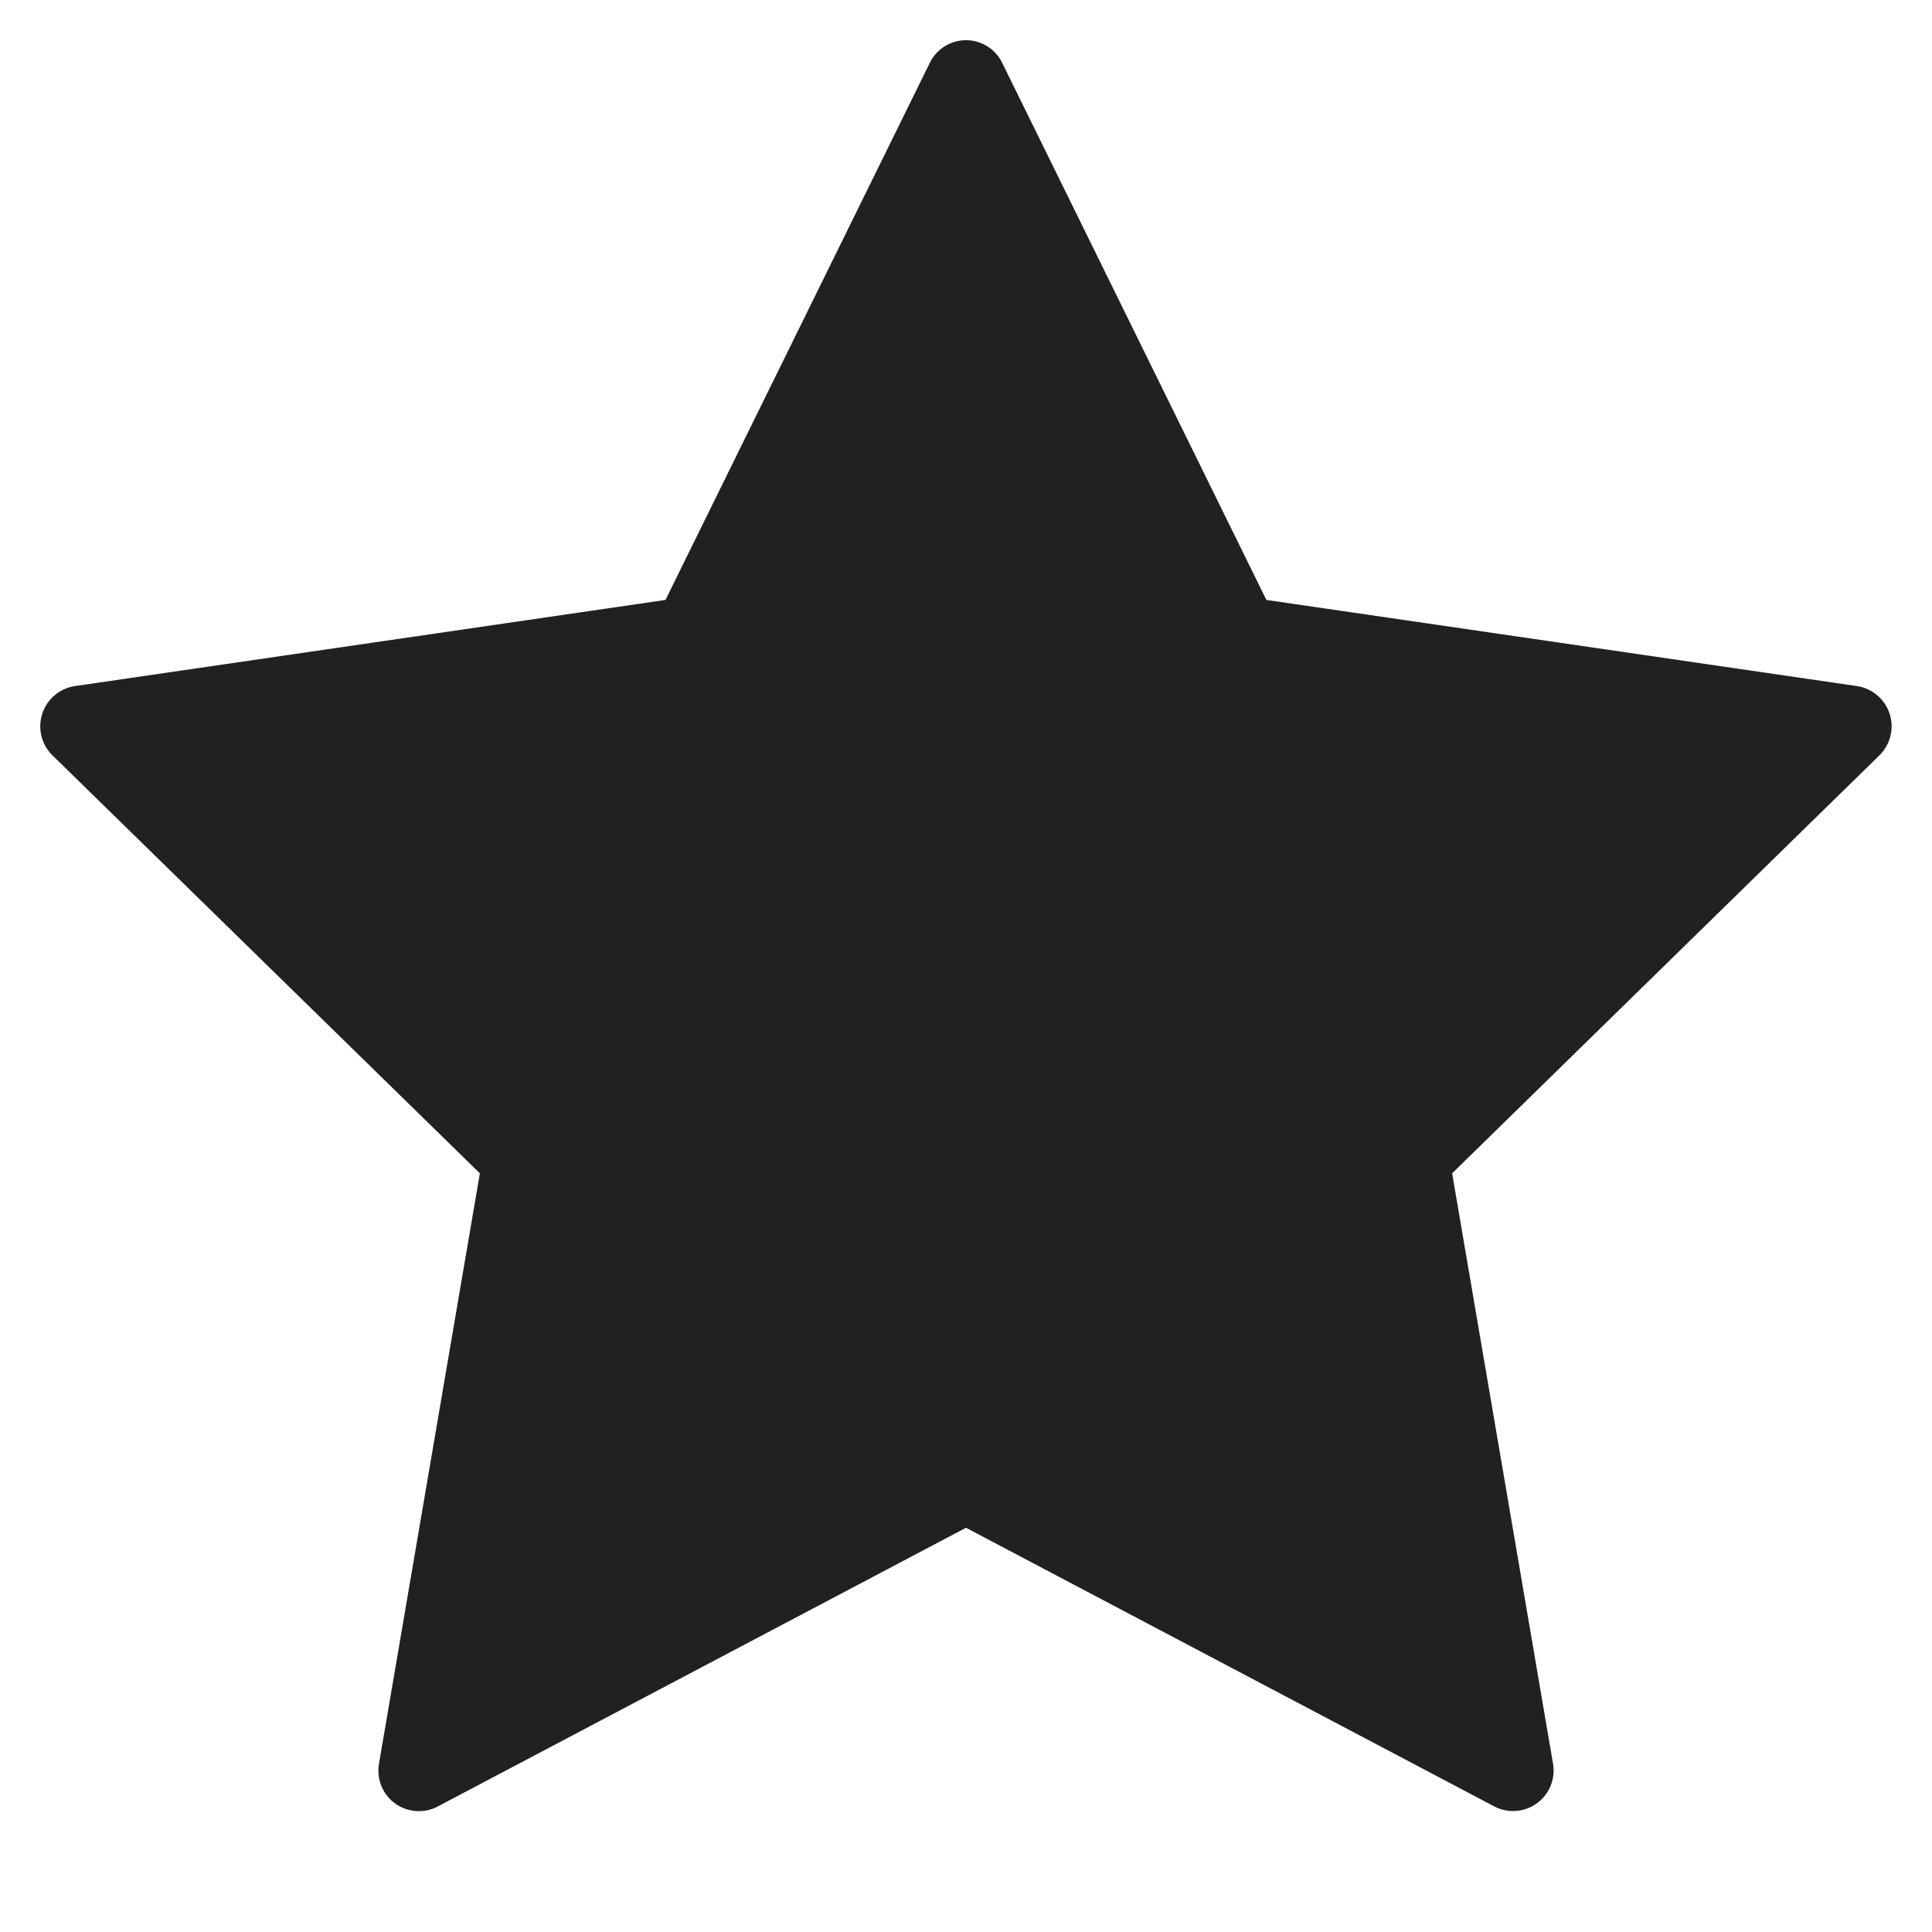 <svg xmlns="http://www.w3.org/2000/svg" height="48" width="48" viewBox="0 0 48 48"><title>star</title><g fill="#212121" class="nc-icon-wrapper"><path d="M24.9,1.563l6.563,13.342,14.671,2.14a1.011,1.011,0,0,1,.558,1.723L36.078,29.151l2.506,14.664a1.007,1.007,0,0,1-1.461,1.064L24,37.957,10.877,44.881a1.006,1.006,0,0,1-1.461-1.063l2.506-14.667L1.305,18.768a1.011,1.011,0,0,1,.558-1.723l14.671-2.14L23.1,1.563A1,1,0,0,1,24.9,1.563Z" fill="#212121"></path></g></svg>